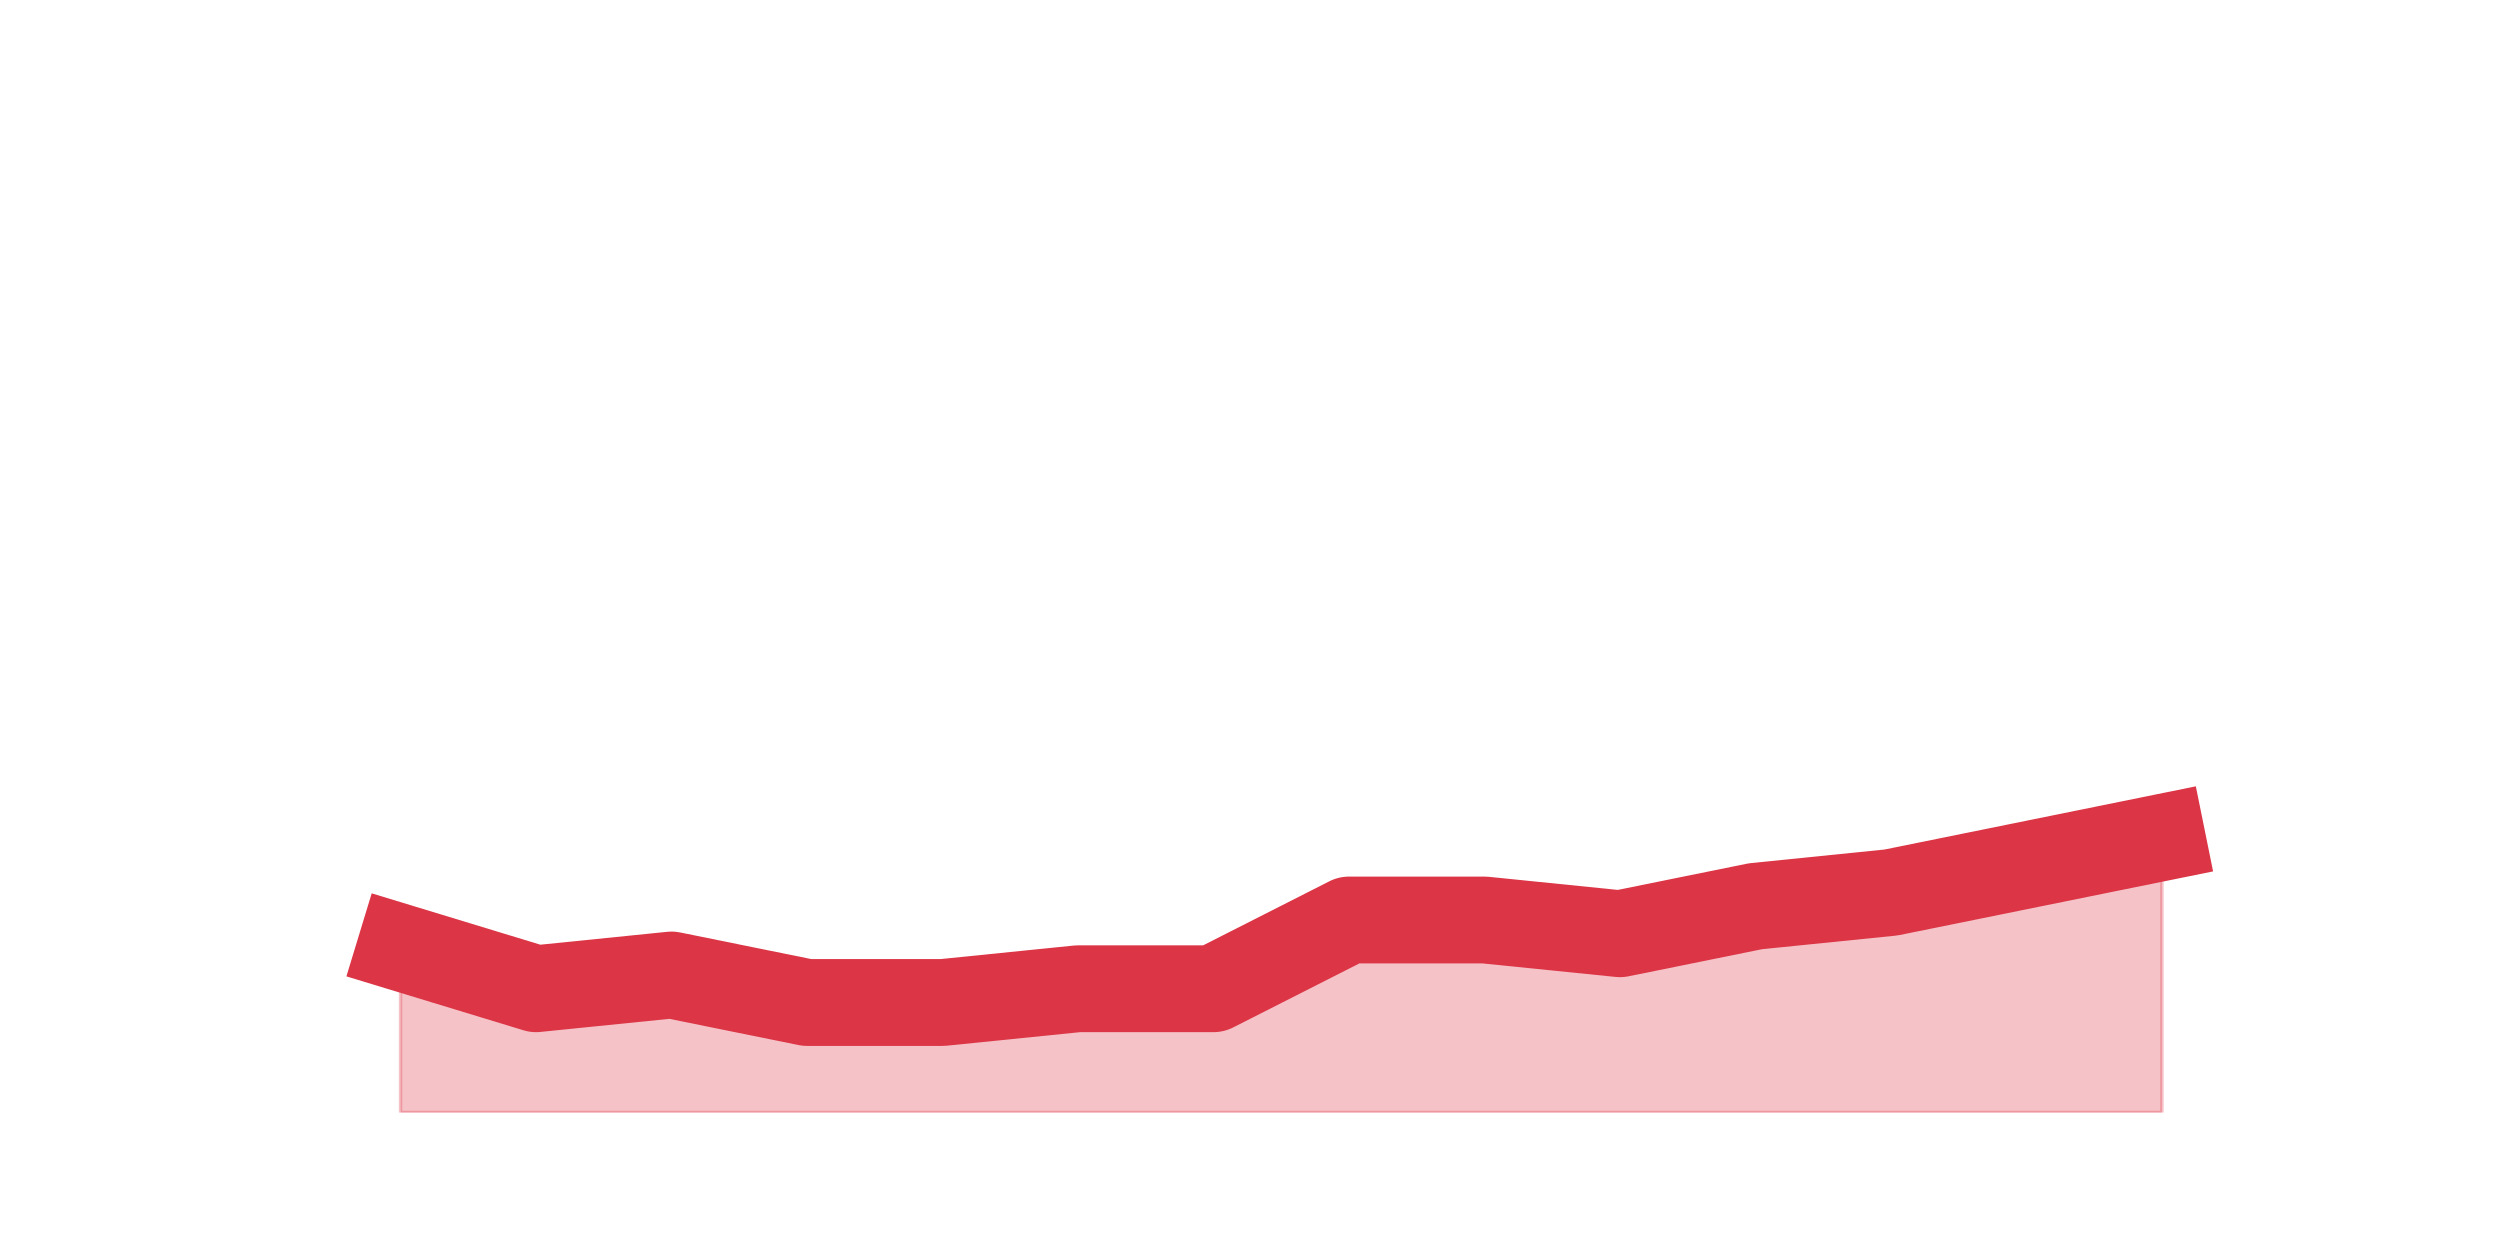 <?xml version="1.0" encoding="utf-8" standalone="no"?>
<!DOCTYPE svg PUBLIC "-//W3C//DTD SVG 1.1//EN"
  "http://www.w3.org/Graphics/SVG/1.1/DTD/svg11.dtd">
<svg height="360pt" version="1.1" viewBox="0 0 720 360" width="720pt" xmlns="http://www.w3.org/2000/svg" xmlns:xlink="http://www.w3.org/1999/xlink">
 <defs>
  <style type="text/css">*{stroke-linecap:butt;stroke-linejoin:round;}</style>
 </defs>
 <g id="figure_1">
  <g id="patch_1">
   <path d="M 0 360 
L 720 360 
L 720 0 
L 0 0 
z
" style="fill:none;"/>
  </g>
  <g id="axes_1">
   <g id="matplotlib.axis_1"/>
   <g id="matplotlib.axis_2"/>
   <g id="PolyCollection_1">
    <defs>
     <path d="M 115.364 -87.12 
L 115.364 -39.6 
L 154.385 -39.6 
L 193.406 -39.6 
L 232.427 -39.6 
L 271.448 -39.6 
L 310.469 -39.6 
L 349.49 -39.6 
L 388.51 -39.6 
L 427.531 -39.6 
L 466.552 -39.6 
L 505.573 -39.6 
L 544.594 -39.6 
L 583.615 -39.6 
L 622.636 -39.6 
L 622.636 -118.8 
L 622.636 -118.8 
L 583.615 -110.88 
L 544.594 -102.96 
L 505.573 -99 
L 466.552 -91.08 
L 427.531 -95.04 
L 388.51 -95.04 
L 349.49 -75.24 
L 310.469 -75.24 
L 271.448 -71.28 
L 232.427 -71.28 
L 193.406 -79.2 
L 154.385 -75.24 
L 115.364 -87.12 
z
" id="m3a6a753d16" style="stroke:#dc3545;stroke-opacity:0.3;"/>
    </defs>
    <g clip-path="url(#p1b2aa4a78d)">
     <use style="fill:#dc3545;fill-opacity:0.3;stroke:#dc3545;stroke-opacity:0.3;" x="0" xlink:href="#m3a6a753d16" y="360"/>
    </g>
   </g>
   <g id="line2d_1">
    <path clip-path="url(#p1b2aa4a78d)" d="M 115.364 272.88 
L 154.385 284.76 
L 193.406 280.8 
L 232.427 288.72 
L 271.448 288.72 
L 310.469 284.76 
L 349.49 284.76 
L 388.51 264.96 
L 427.531 264.96 
L 466.552 268.92 
L 505.573 261 
L 544.594 257.04 
L 583.615 249.12 
L 622.636 241.2 
" style="fill:none;stroke:#dc3545;stroke-linecap:square;stroke-width:25;"/>
   </g>
  </g>
 </g>
 <defs>
  <clipPath id="p1b2aa4a78d">
   <rect height="277.2" width="558" x="90" y="43.2"/>
  </clipPath>
 </defs>
</svg>
